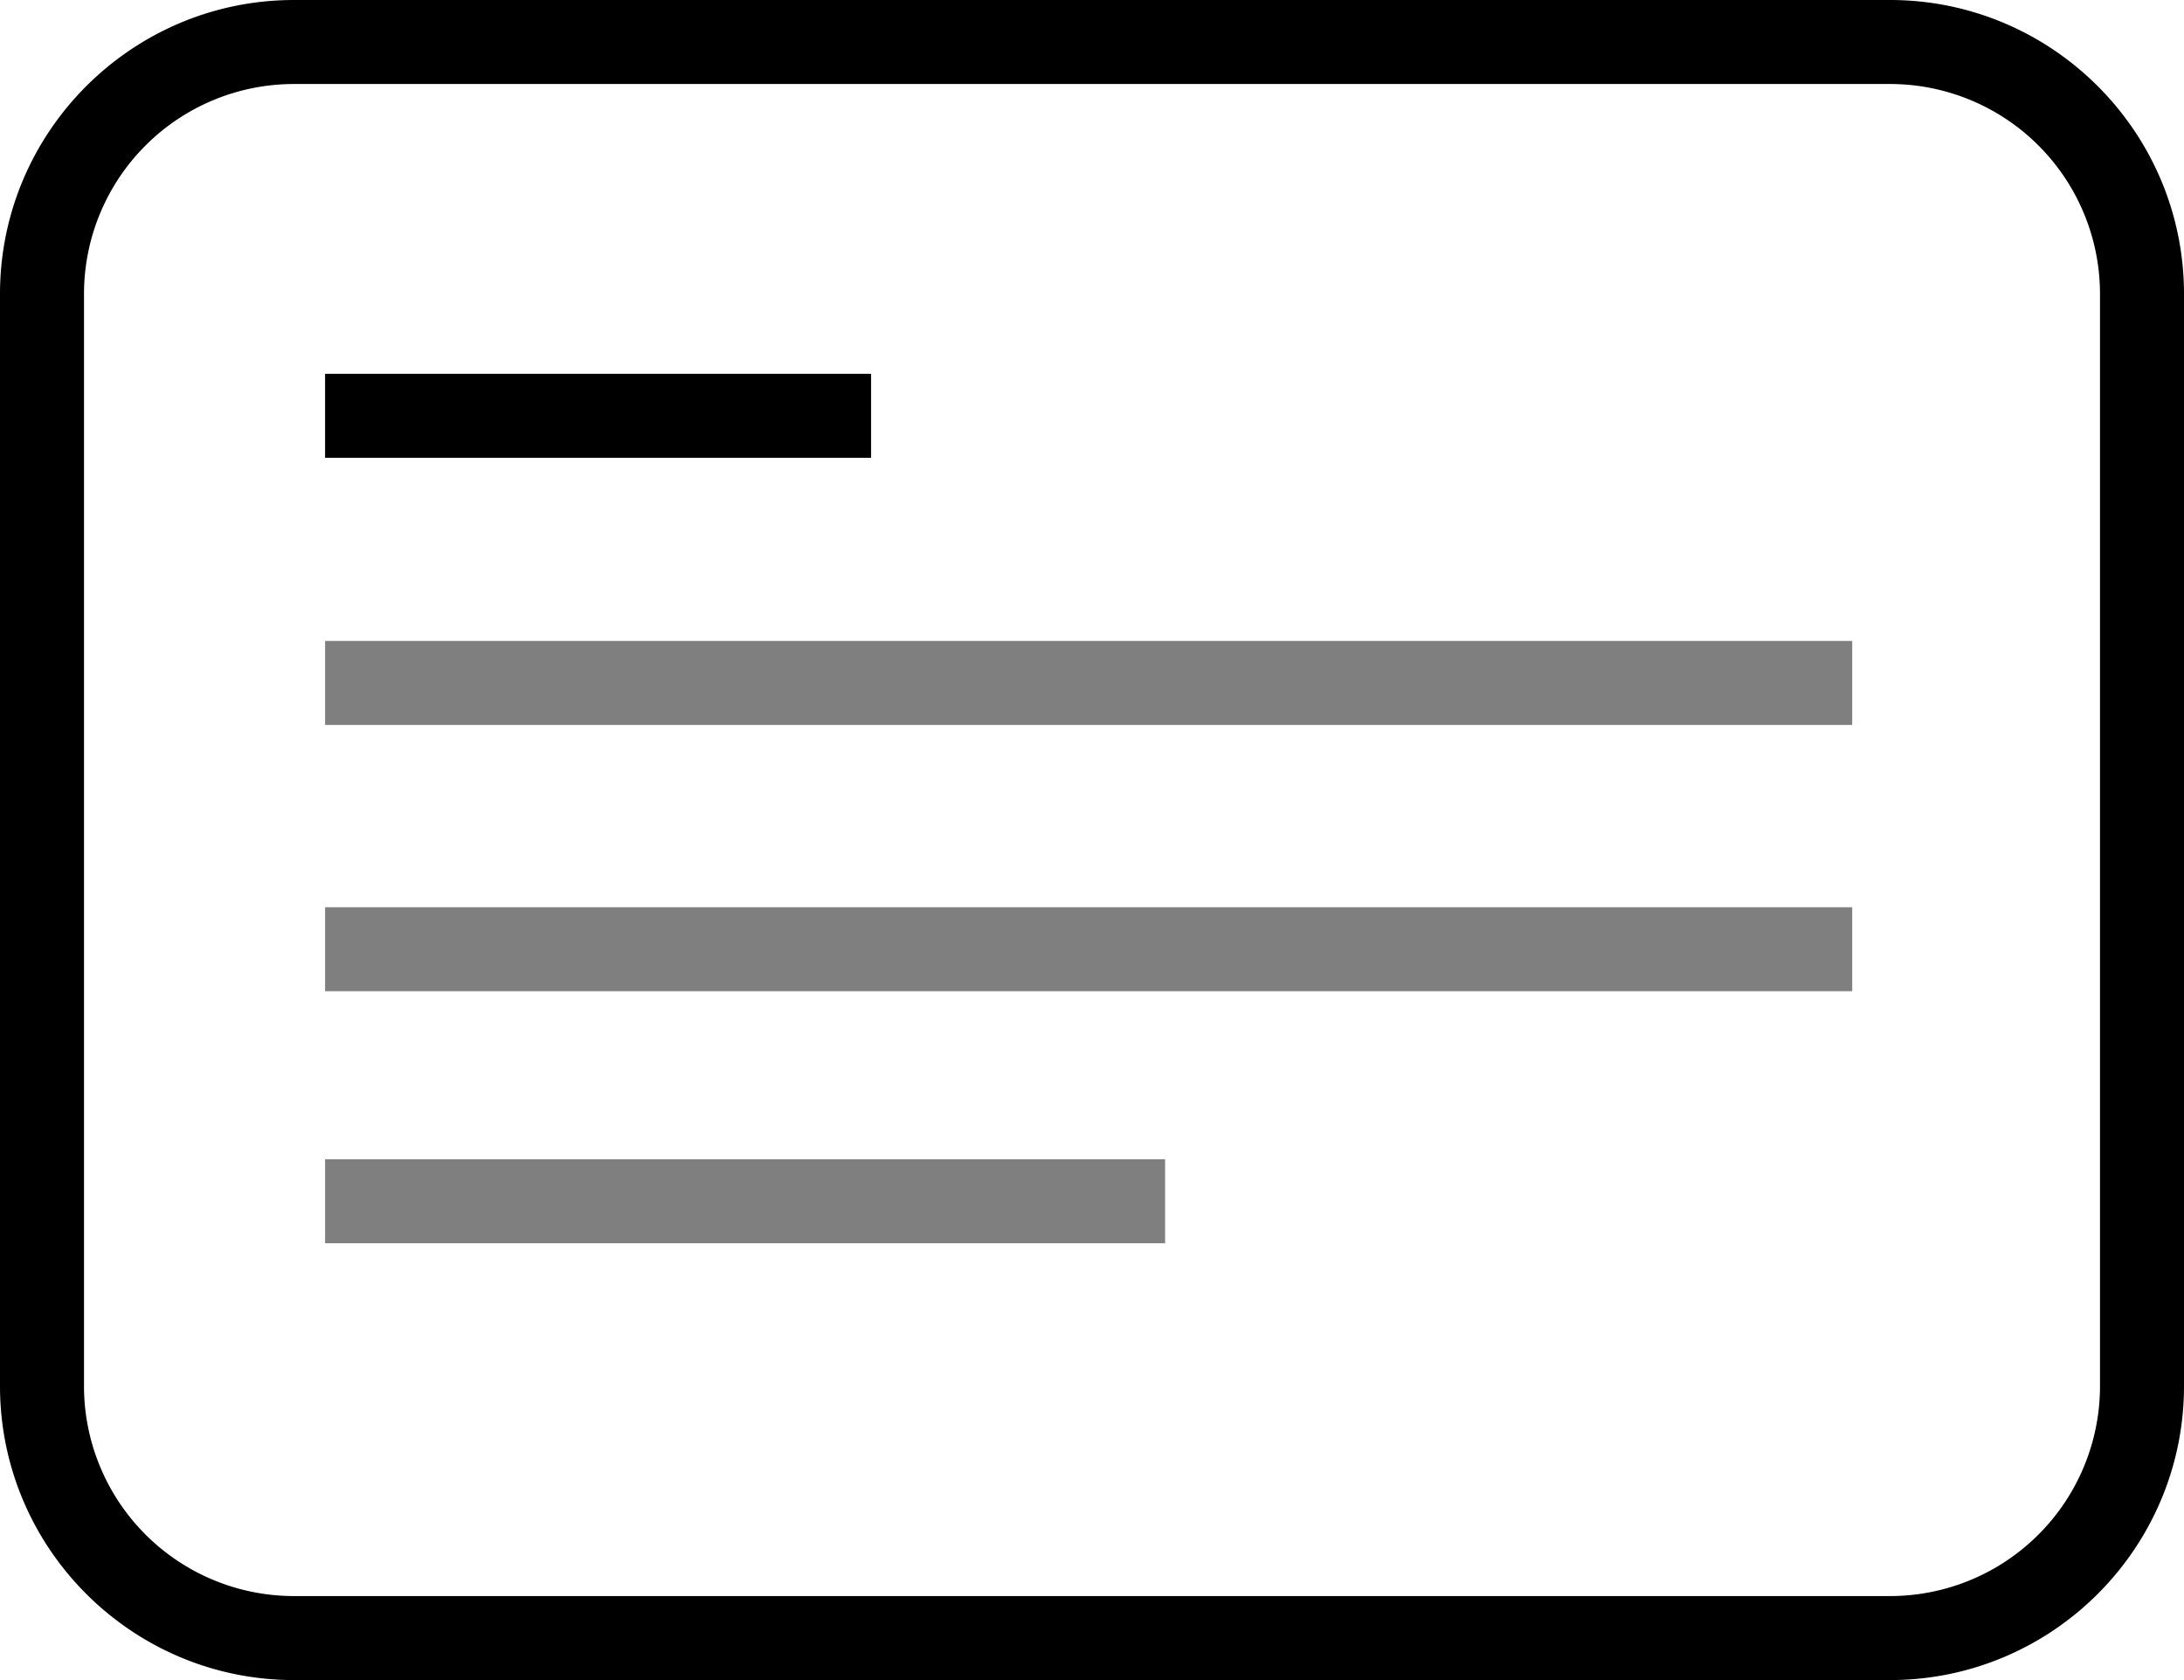 <svg xmlns="http://www.w3.org/2000/svg" data-tags="charts" viewBox="0 0 26 20"><path d="M3.87 7.63h18.18v1H3.87zm0 3.17h18.18v1H3.87zm0 3h10v1h-10z" opacity=".5"/><path d="M3.87 4.45h6.5v1h-6.5z"/><path d="M22.5 0h-19C1.57 0 0 1.57 0 3.5v13C0 18.43 1.57 20 3.5 20h19c1.93 0 3.5-1.57 3.5-3.5v-13C26 1.57 24.43 0 22.5 0zM25 16.5a2.5 2.5 0 01-2.5 2.5h-19A2.5 2.5 0 011 16.5v-13A2.5 2.5 0 013.5 1h19A2.5 2.5 0 0125 3.5v13z"/></svg>